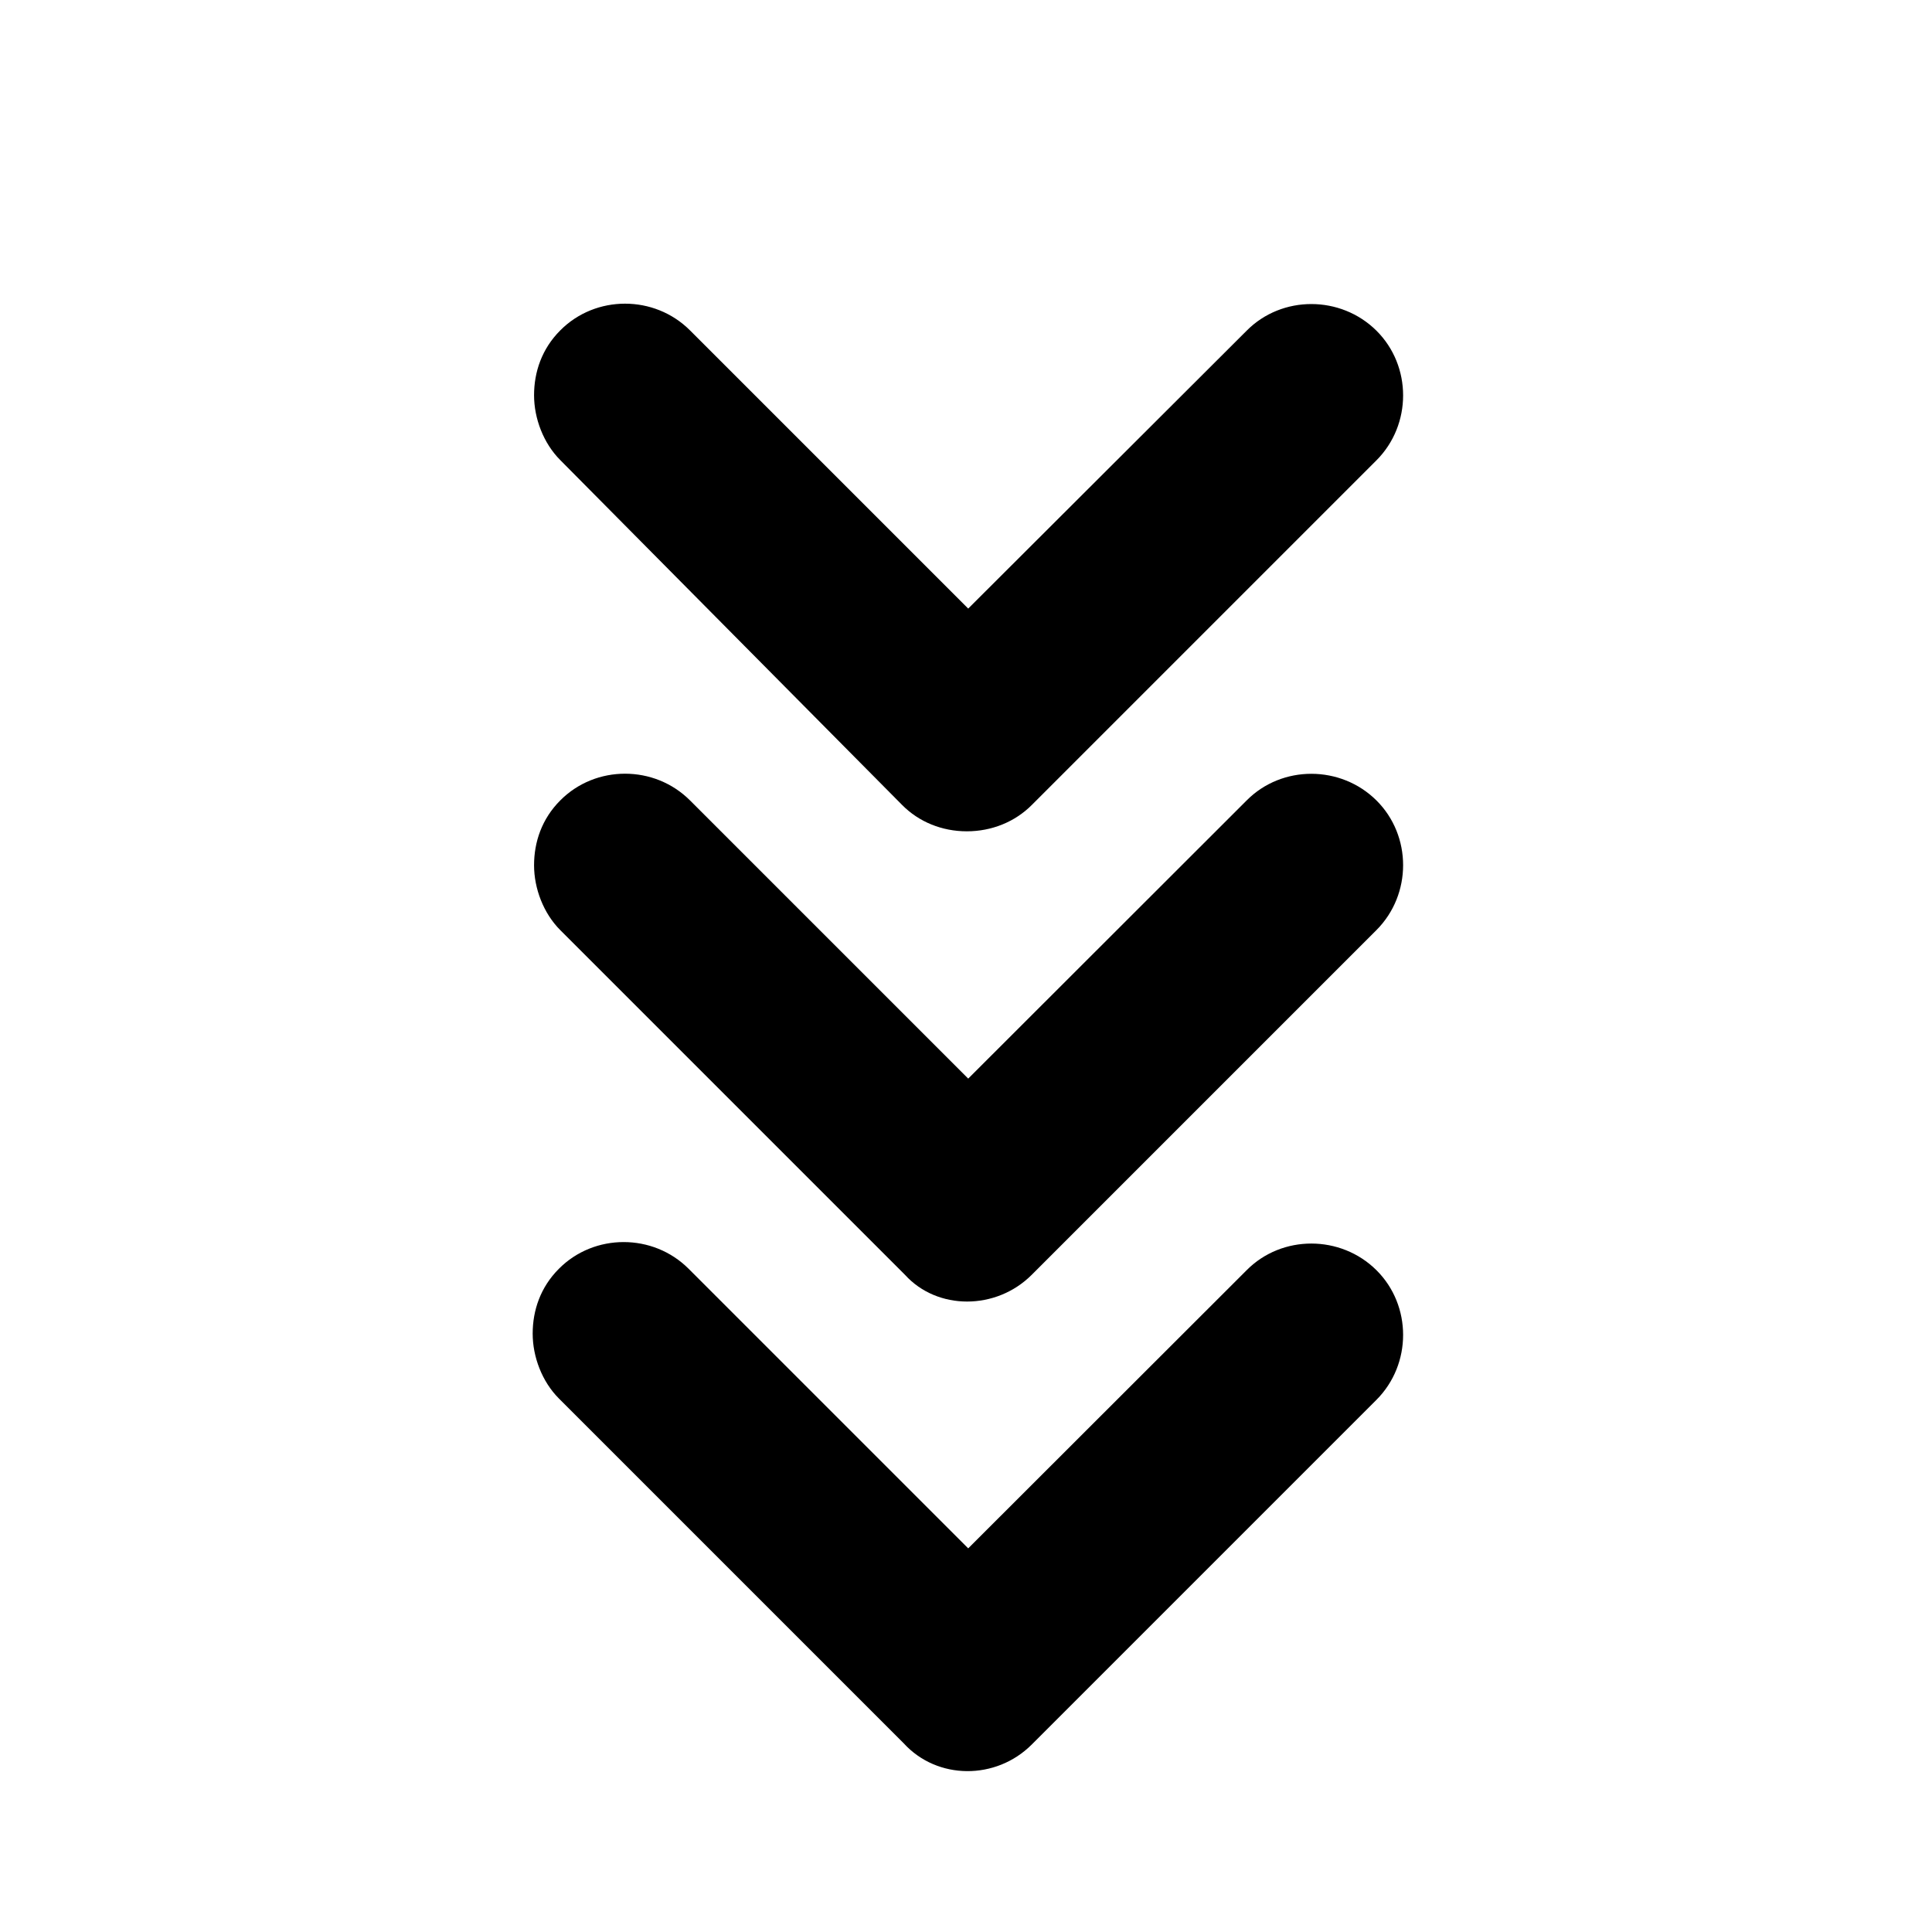 <?xml version="1.0" encoding="utf-8"?>
<!-- Generator: Adobe Illustrator 26.2.1, SVG Export Plug-In . SVG Version: 6.00 Build 0)  -->
<svg version="1.1" id="Calque_1" xmlns="http://www.w3.org/2000/svg" xmlns:xlink="http://www.w3.org/1999/xlink" x="0px" y="0px"
	 viewBox="0 0 700 700" style="enable-background:new 0 0 700 700;" xml:space="preserve">
<g>
	<path d="M350.3,301.2c9,0,17.4-3.4,23.5-9.5l124.9-124.9c12.9-12.9,12.9-34.2,0-47s-34.2-12.9-47,0L350.8,220.5L250,119.7
		c-12.9-12.9-34.2-12.9-47,0c-6.7,6.7-9.5,15.1-9.5,23.5c0,8.4,3.4,17.4,9.5,23.5l123.8,124.9C332.9,297.8,341.3,301.2,350.3,301.2
		L350.3,301.2z"/>
	<path d="M373.8,461.9L498.7,337c12.9-12.9,12.9-34.2,0-47s-34.2-12.9-47,0L350.8,390.8L250,290c-12.9-12.9-34.2-12.9-47,0
		c-6.7,6.7-9.5,15.1-9.5,23.5c0,8.4,3.4,17.4,9.5,23.5l124.9,124.9C339.6,474.8,360.9,474.8,373.8,461.9L373.8,461.9z"/>
	<path d="M373.8,632.1l124.9-124.9c12.9-12.9,12.9-34.2,0-47s-34.2-12.9-47,0L350.8,561L249.5,459.7c-12.9-12.9-34.2-12.9-47,0
		c-6.7,6.7-9.5,15.1-9.5,23.5c0,8.4,3.4,17.4,9.5,23.5l124.9,124.9C339.6,645,360.9,645,373.8,632.1L373.8,632.1z"/>
</g>
</svg>
